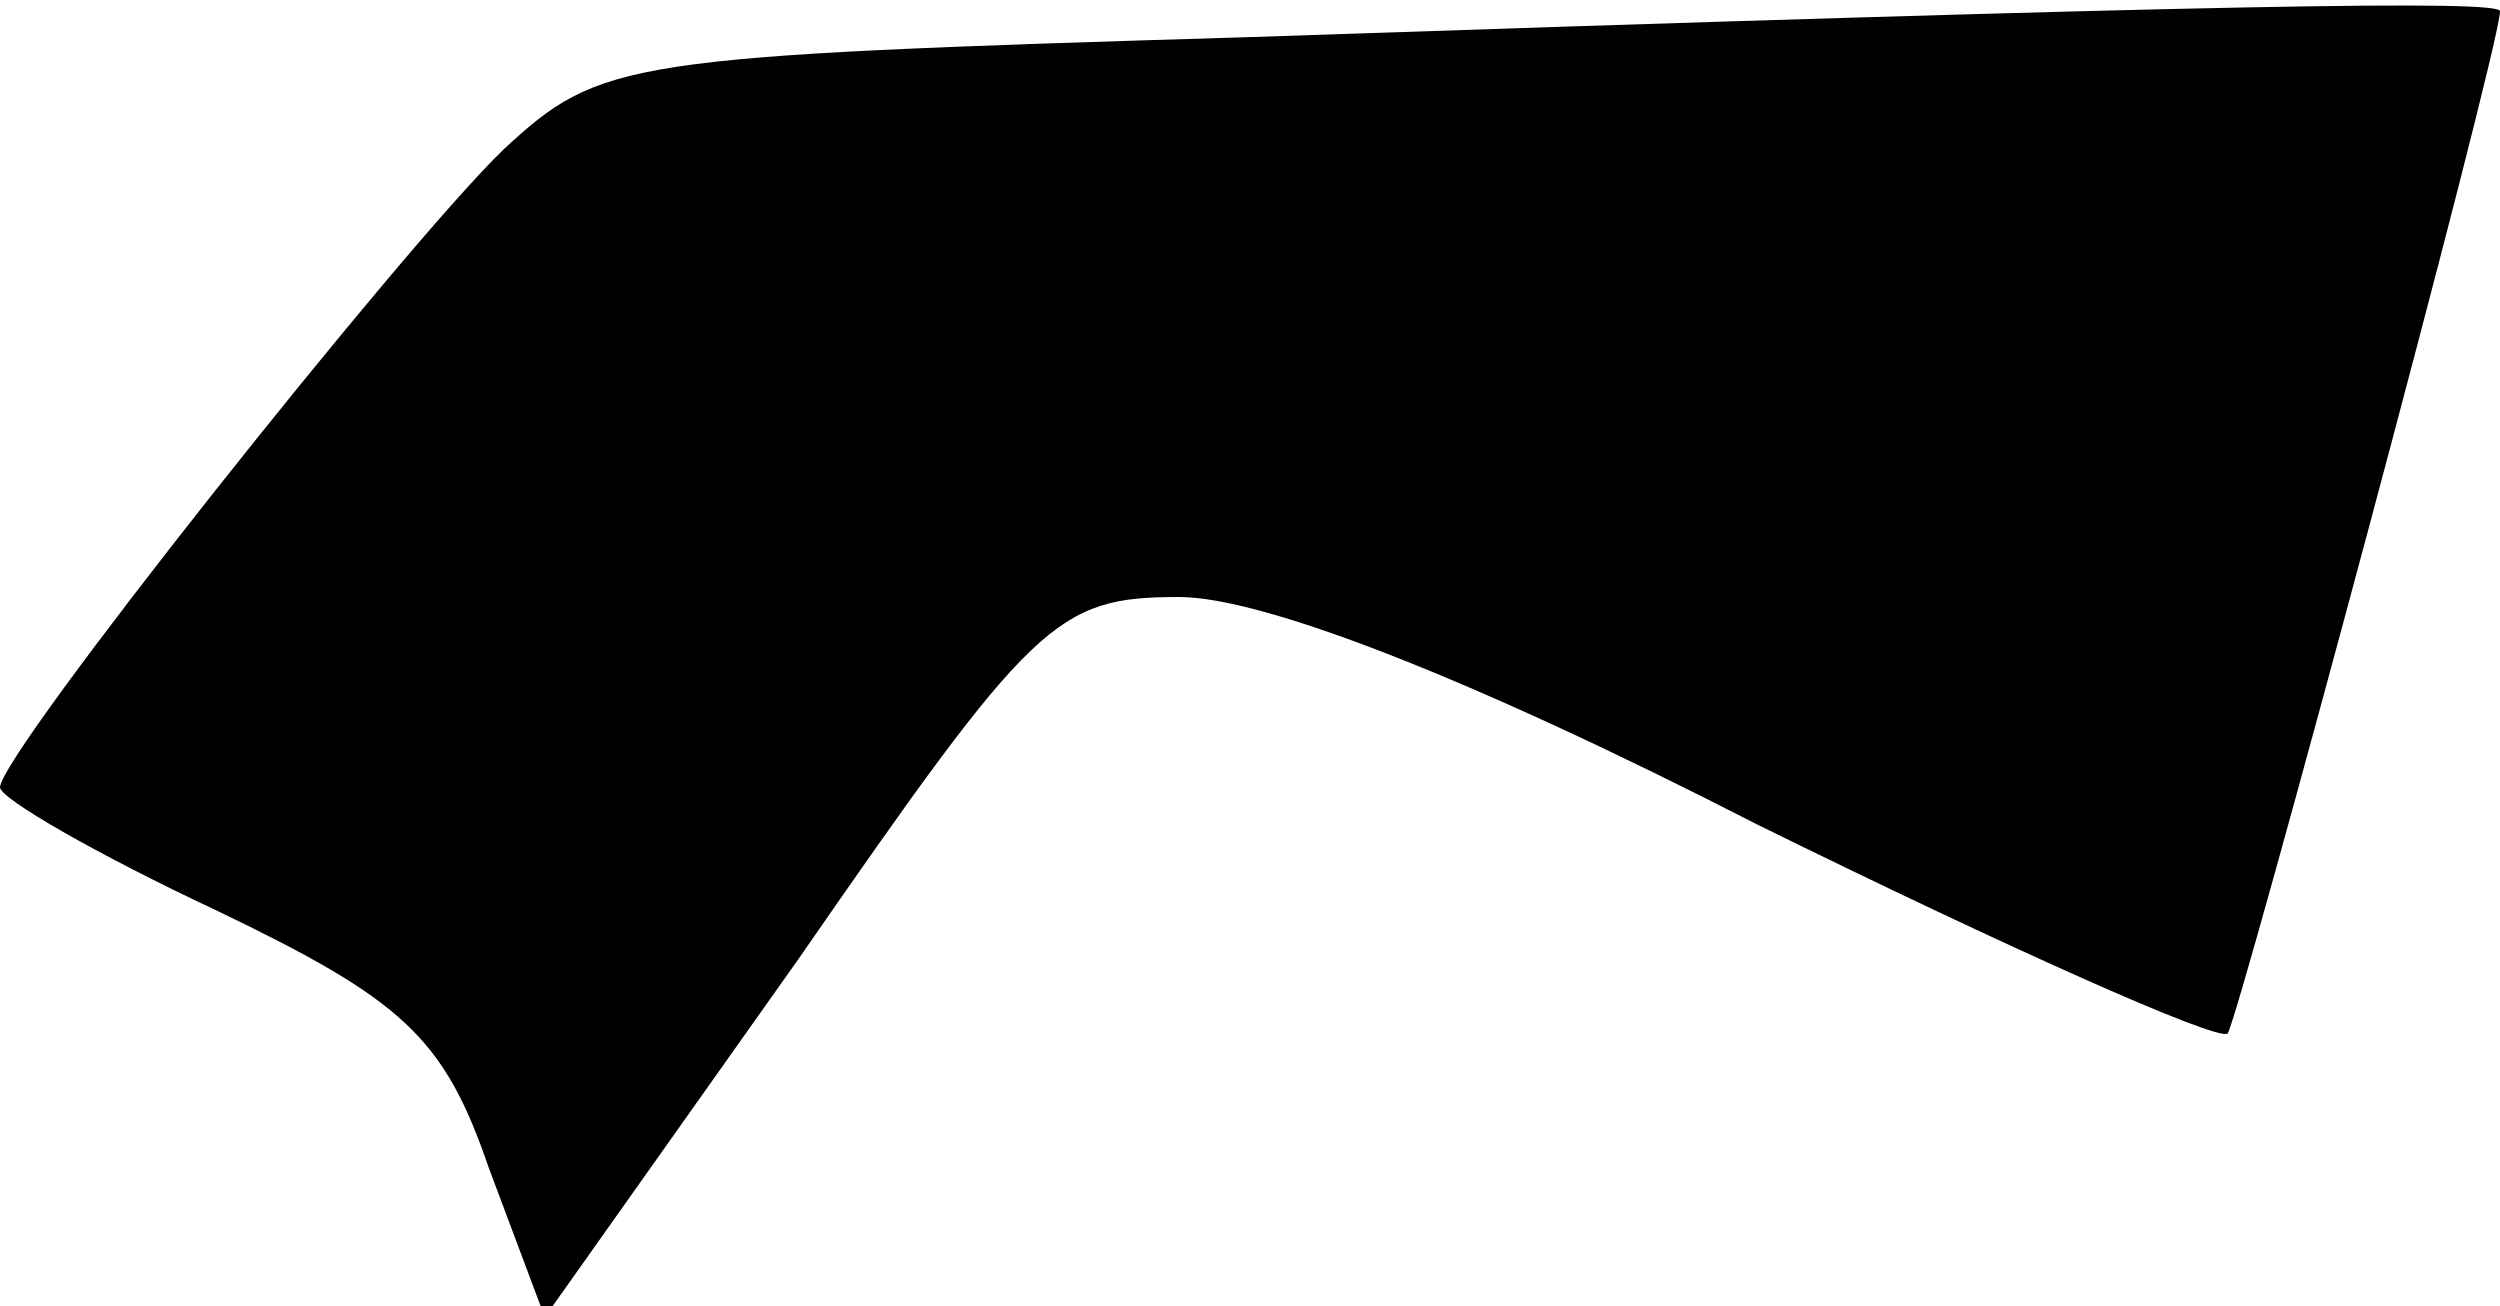 <?xml version="1.0" standalone="no"?>
<!DOCTYPE svg PUBLIC "-//W3C//DTD SVG 20010904//EN"
 "http://www.w3.org/TR/2001/REC-SVG-20010904/DTD/svg10.dtd">
<svg version="1.0" xmlns="http://www.w3.org/2000/svg"
 width="67pt" height="35pt" viewBox="0 0 67 35"
 preserveAspectRatio="xMidYMid meet">
<g transform="translate(0,35) scale(0.1,-0.1)"
fill="#000000" stroke="none">
<path fill="#000000" stroke="none" d="M333 340 c-166 -5 -172 -6 -198 -30
-27 -26 -135 -162 -135 -171 0 -3 26 -18 58 -33 50 -24 61 -34 73 -69 l15 -40
68 96 c63 91 69 97 102 97 22 0 77 -21 155 -61 67 -33 123 -58 126 -56 3 4 73
264 73 274 0 3 -71 2 -337 -7z"/>
</g>
</svg>
